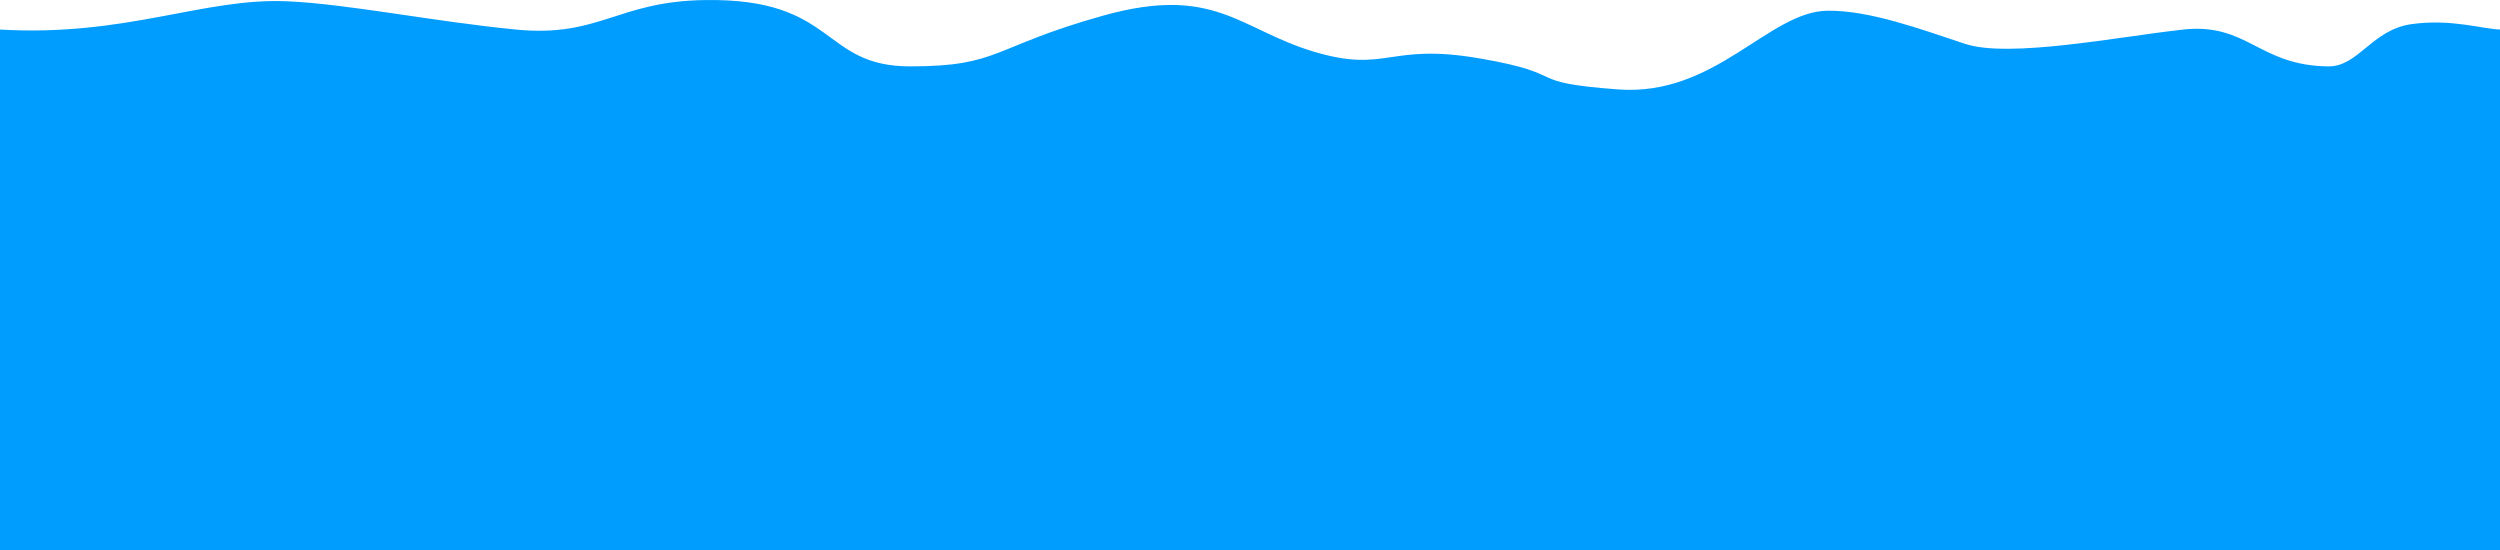 <?xml version="1.0" encoding="UTF-8" standalone="no"?>
<svg
   xmlns:dc="http://purl.org/dc/elements/1.1/"
   xmlns:cc="http://creativecommons.org/ns#"
   xmlns:rdf="http://www.w3.org/1999/02/22-rdf-syntax-ns#"
   xmlns:svg="http://www.w3.org/2000/svg"
   xmlns="http://www.w3.org/2000/svg"
   xmlns:sodipodi="http://sodipodi.sourceforge.net/DTD/sodipodi-0.dtd"
   xmlns:inkscape="http://www.inkscape.org/namespaces/inkscape"
   width="500"
   height="110"
   viewBox="0 0 500 110"
   version="1.1"
   id="svg10"
   sodipodi:docname="water_back.svg"
   inkscape:version="0.92.1 r15371">
  <sodipodi:namedview
     pagecolor="#ffffff"
     bordercolor="#666666"
     borderopacity="1"
     objecttolerance="10"
     gridtolerance="10"
     guidetolerance="10"
     inkscape:pageopacity="0"
     inkscape:pageshadow="2"
     inkscape:window-width="1860"
     inkscape:window-height="1052"
     id="namedview12"
     showgrid="false"
     inkscape:zoom="1.3174516"
     inkscape:cx="109.40083"
     inkscape:cy="-30.881016"
     inkscape:window-x="1920"
     inkscape:window-y="0"
     inkscape:window-maximized="1"
     inkscape:current-layer="svg10" />
  <!-- Generator: Sketch 46.2 (44496) - http://www.bohemiancoding.com/sketch -->
  <title
     id="title2">water_back</title>
  <desc
     id="desc4">Created with Sketch.</desc>
  <defs
     id="defs6" />
  <g
     id="对话框"
     transform="scale(1.316,0.991)"
     style="fill:none;fill-rule:evenodd;stroke:none;stroke-width:1">
    <path
       d="M 380,111 V 5.963 c -2.709,-0.096 -7.489,-2.216 -13.507,-1.093 -6.018,1.123 -8.07,8.576 -12.626,8.526 C 343.308,13.281 341.55,4.548 331.812,5.963 322.074,7.378 305.353,11.813 298.618,8.842 291.883,5.871 284.152,2.087 277.78,2.162 268.778,2.267 260.733,19.522 245.896,18.046 231.059,16.57 239.101,15.078 224.997,11.813 210.892,8.548 210.872,14.894 199.631,10.413 188.39,5.931 184.605,-3.141 167.642,3.157 150.678,9.454 152.007,13.396 138.344,13.396 c -13.663,0 -11.057,-13.771 -31.189,-13.388 C 93.768,0.262 91.113,7.619 78.398,5.963 65.684,4.306 52.883,0.801 43.655,0.262 30.885,-0.484 19.233,7.448 0,5.963 V 111 Z"
       id="water_back"
       inkscape:connector-curvature="0"
       style="fill:#009dff" />
  </g>
</svg>
